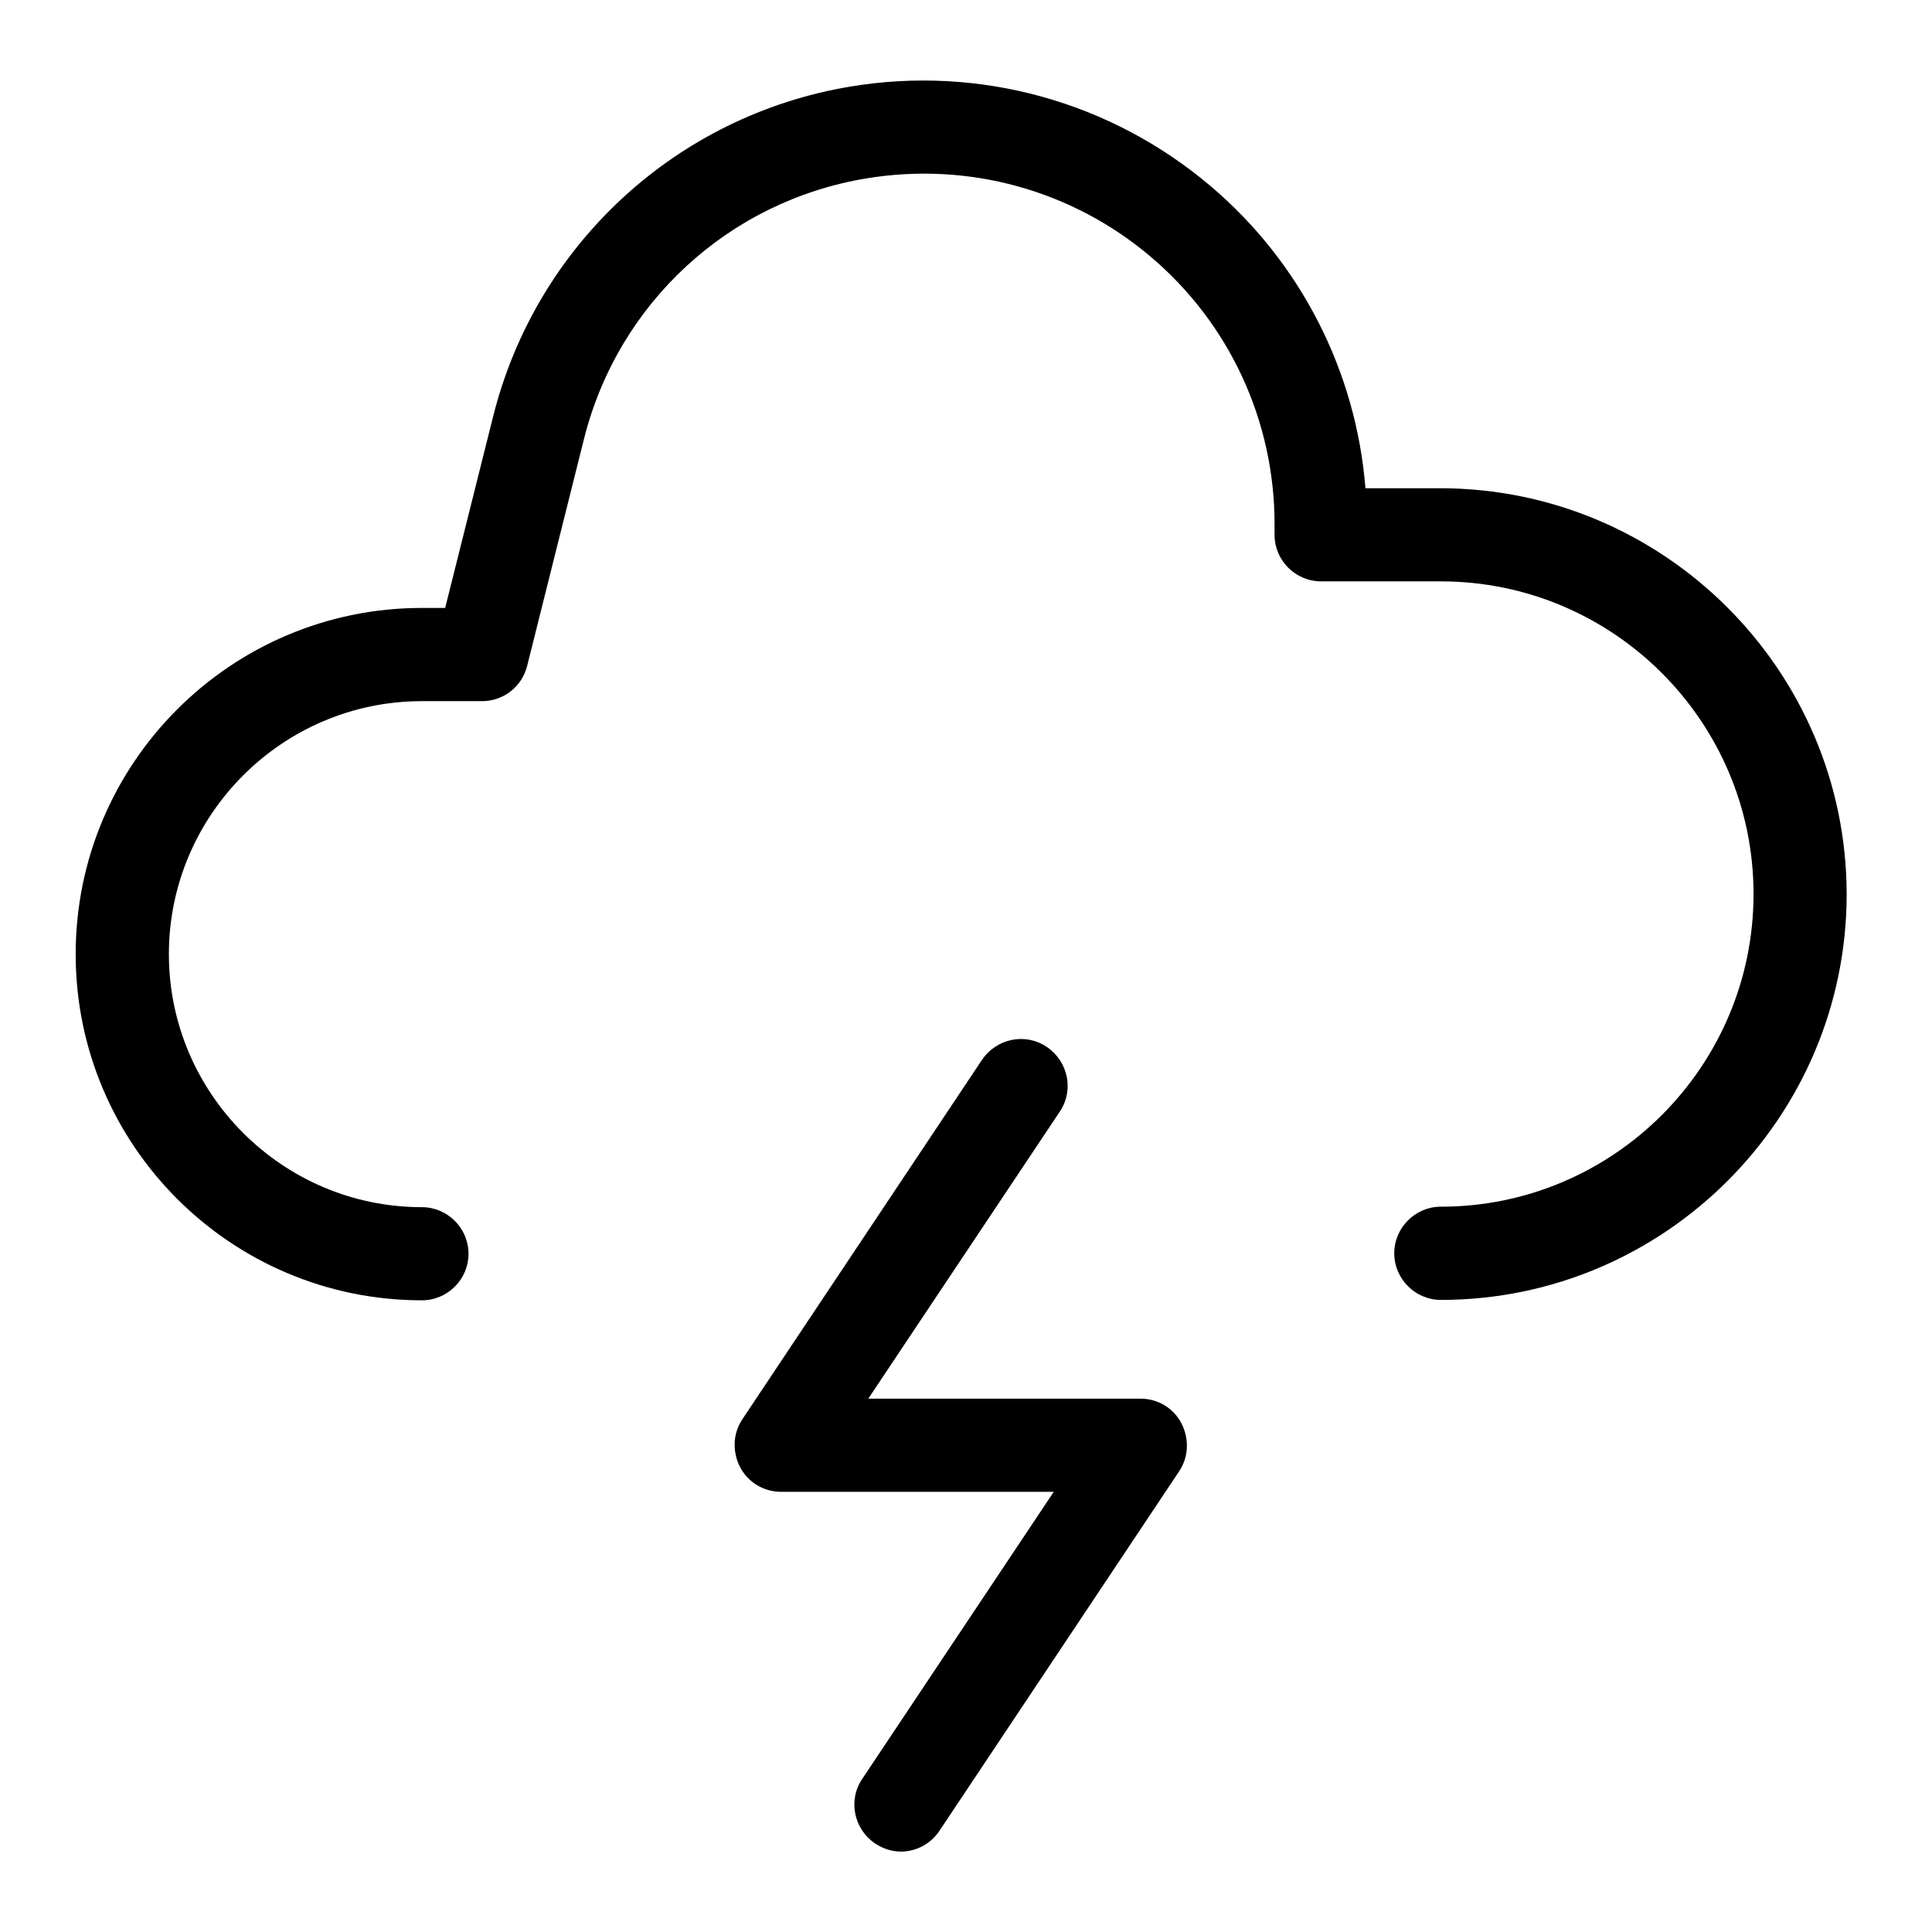 <svg width="24" height="24" viewBox="0 0 24 24" fill="none" xmlns="http://www.w3.org/2000/svg">
<path d="M17.888 6.065H16.962C16.846 4.612 16.157 3.258 15.034 2.308C13.796 1.261 12.169 0.809 10.566 1.075C8.401 1.434 6.659 3.043 6.126 5.173L5.53 7.552H5.241C2.868 7.552 0.94 9.48 0.94 11.853C0.94 14.226 2.868 16.153 5.241 16.153C5.559 16.153 5.82 15.893 5.82 15.575C5.82 15.256 5.559 14.996 5.241 14.996C3.51 14.996 2.098 13.584 2.098 11.853C2.098 10.122 3.51 8.71 5.241 8.71H5.988C6.254 8.71 6.485 8.53 6.549 8.27L7.255 5.451C7.678 3.767 9.049 2.499 10.763 2.216C12.03 2.007 13.315 2.36 14.293 3.188C15.271 4.016 15.833 5.226 15.833 6.51V6.644C15.833 6.962 16.093 7.222 16.412 7.222H17.899C20.041 7.222 21.783 8.965 21.783 11.106C21.783 13.248 20.041 14.99 17.899 14.99C17.581 14.99 17.32 15.25 17.32 15.569C17.32 15.887 17.581 16.148 17.899 16.148C20.677 16.148 22.94 13.884 22.94 11.106C22.935 8.328 20.672 6.065 17.888 6.065Z" fill="currentColor"/>
<path d="M14.172 17.375H10.786L13.165 13.809C13.345 13.543 13.269 13.184 13.003 13.005C12.737 12.825 12.378 12.9 12.198 13.167L9.223 17.629C9.102 17.809 9.096 18.035 9.194 18.226C9.293 18.416 9.49 18.532 9.704 18.532H13.09L10.711 22.098C10.531 22.364 10.607 22.723 10.873 22.902C10.971 22.966 11.081 23.001 11.191 23.001C11.377 23.001 11.562 22.908 11.672 22.74L14.647 18.278C14.768 18.098 14.774 17.872 14.676 17.681C14.577 17.49 14.38 17.375 14.172 17.375Z" fill="currentColor"/>
</svg>
